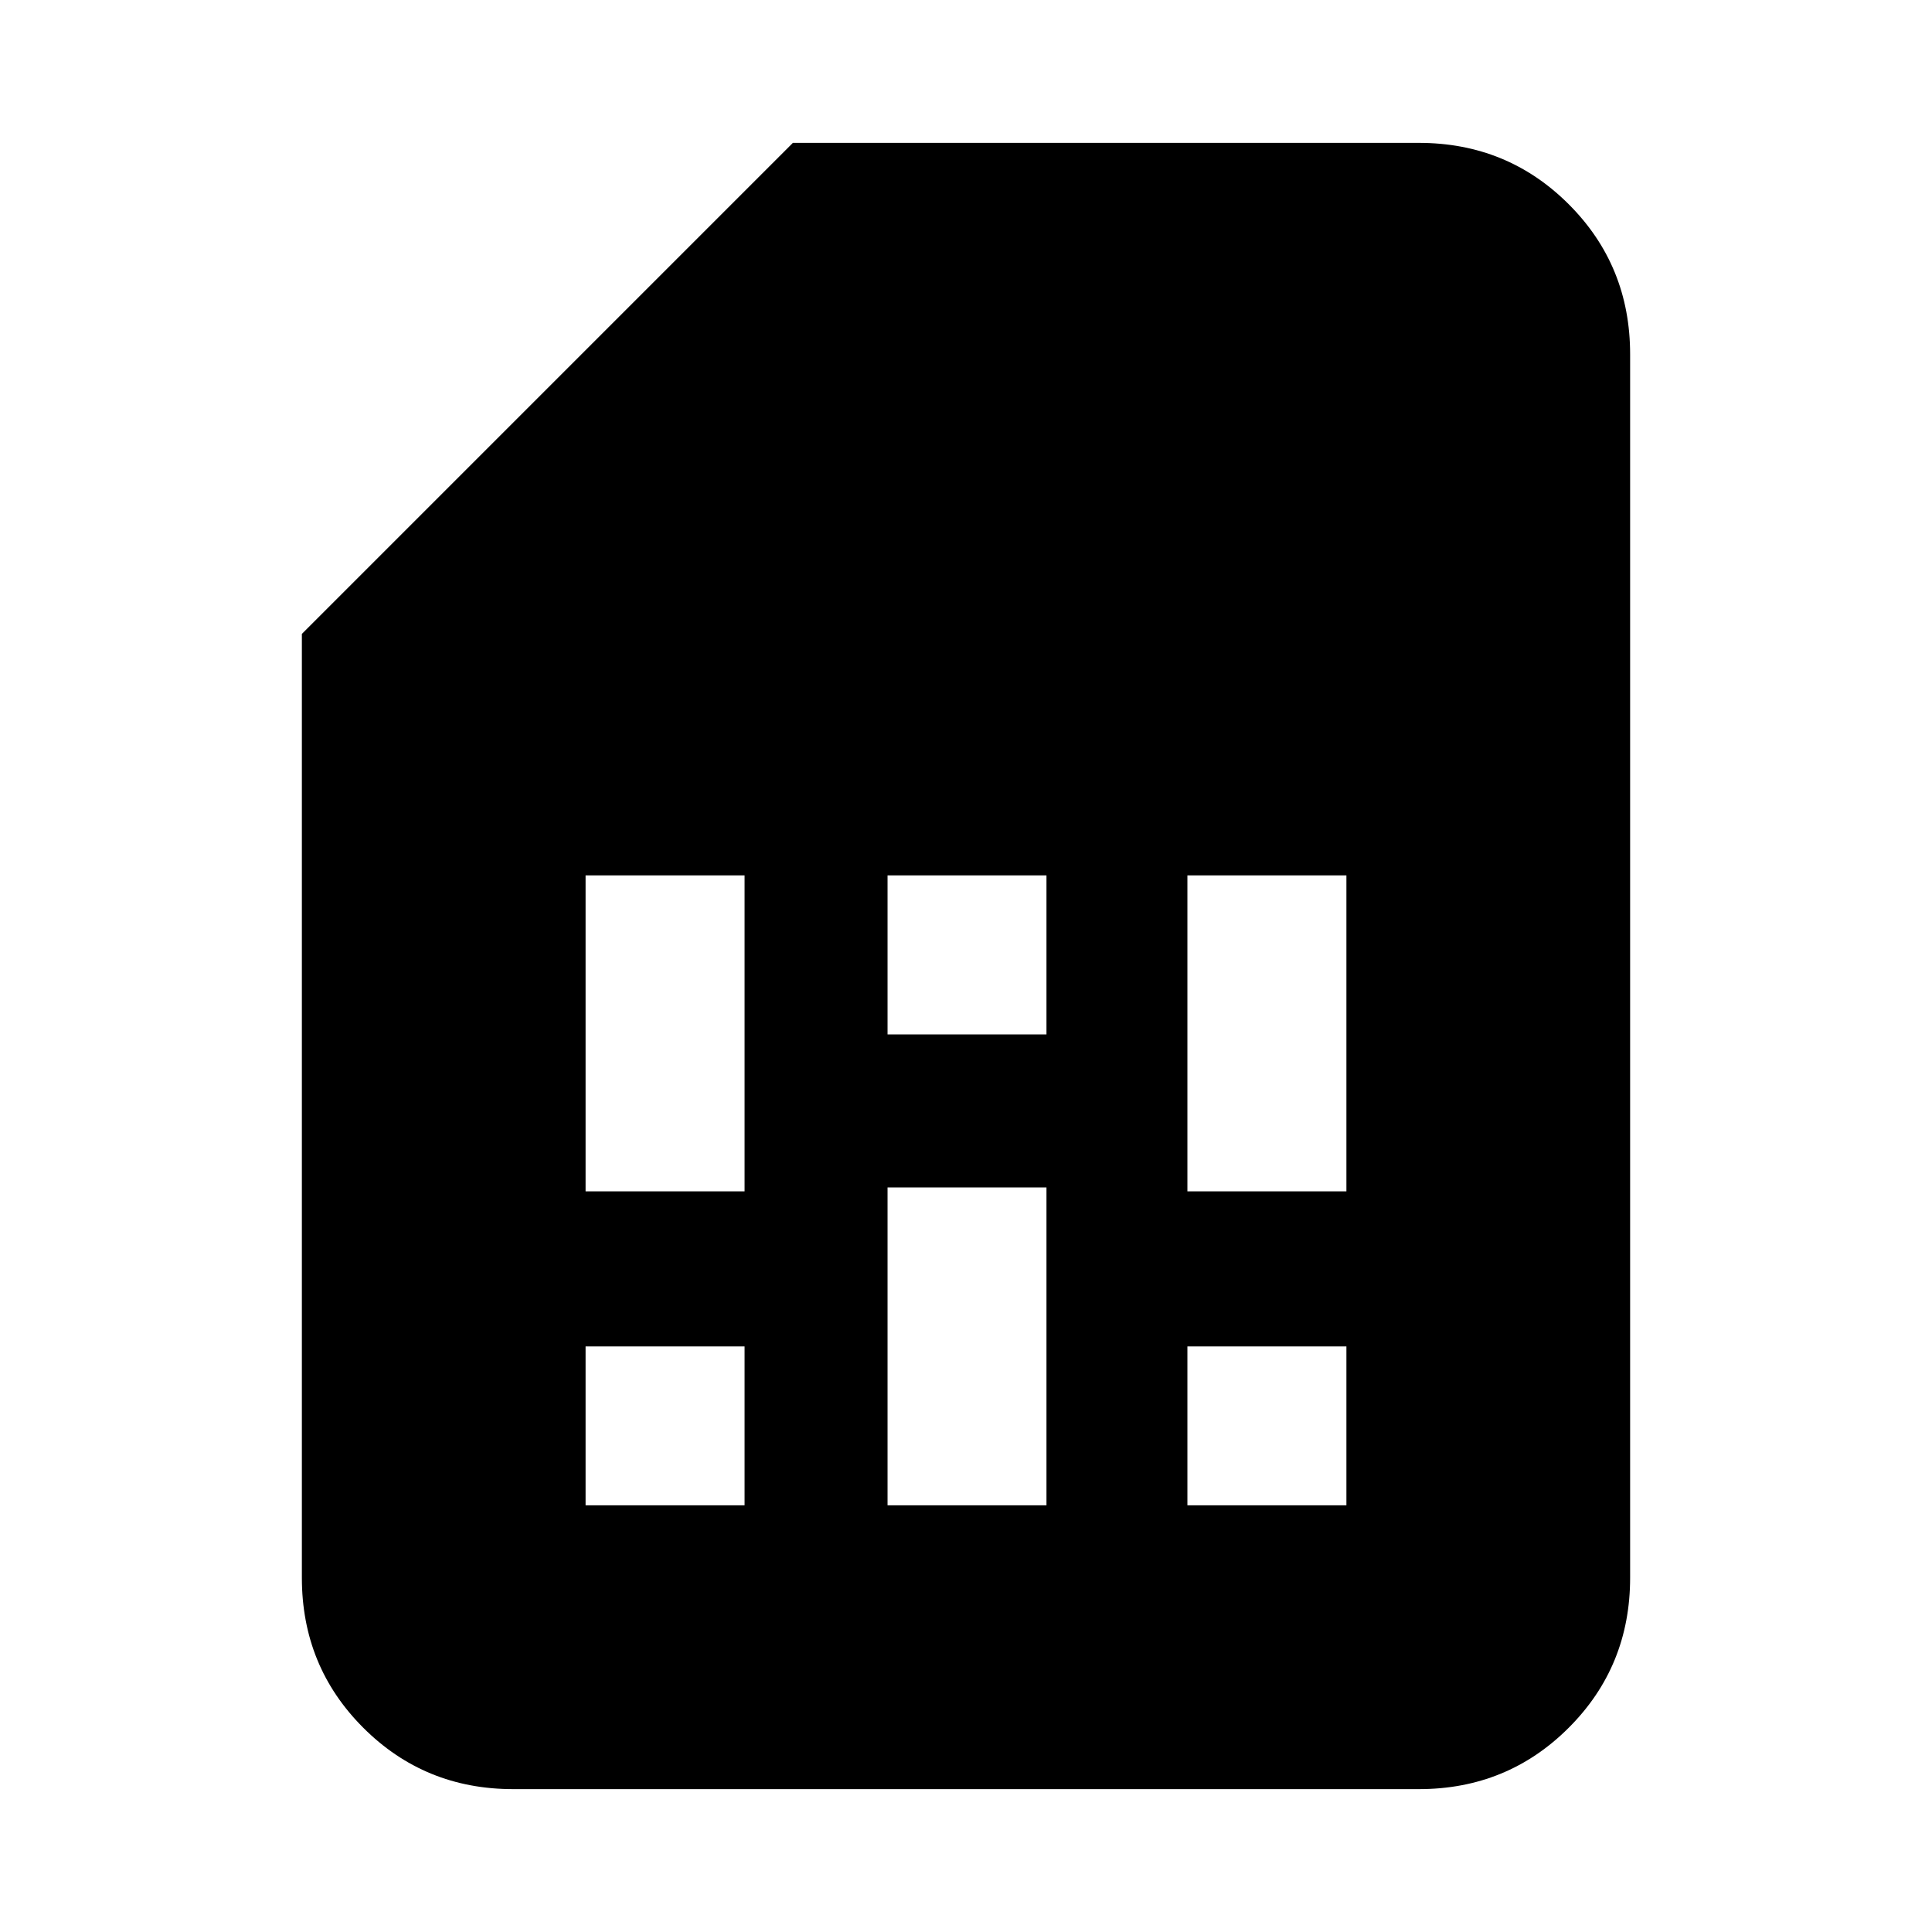 <svg xmlns="http://www.w3.org/2000/svg" height="20" width="20"><path d="M6.062 15.583H7.708V13.938H6.062ZM12.292 15.583H13.938V13.938H12.292ZM6.062 12.333H7.708V9.062H6.062ZM9.188 15.583H10.833V12.292H9.188ZM9.188 10.708H10.833V9.062H9.188ZM12.292 12.333H13.938V9.062H12.292ZM5.312 18.521Q4.396 18.521 3.76 17.885Q3.125 17.25 3.125 16.333V6.562L8.208 1.479H14.688Q15.604 1.479 16.24 2.115Q16.875 2.75 16.875 3.667V16.333Q16.875 17.25 16.24 17.885Q15.604 18.521 14.688 18.521Z"/></svg>